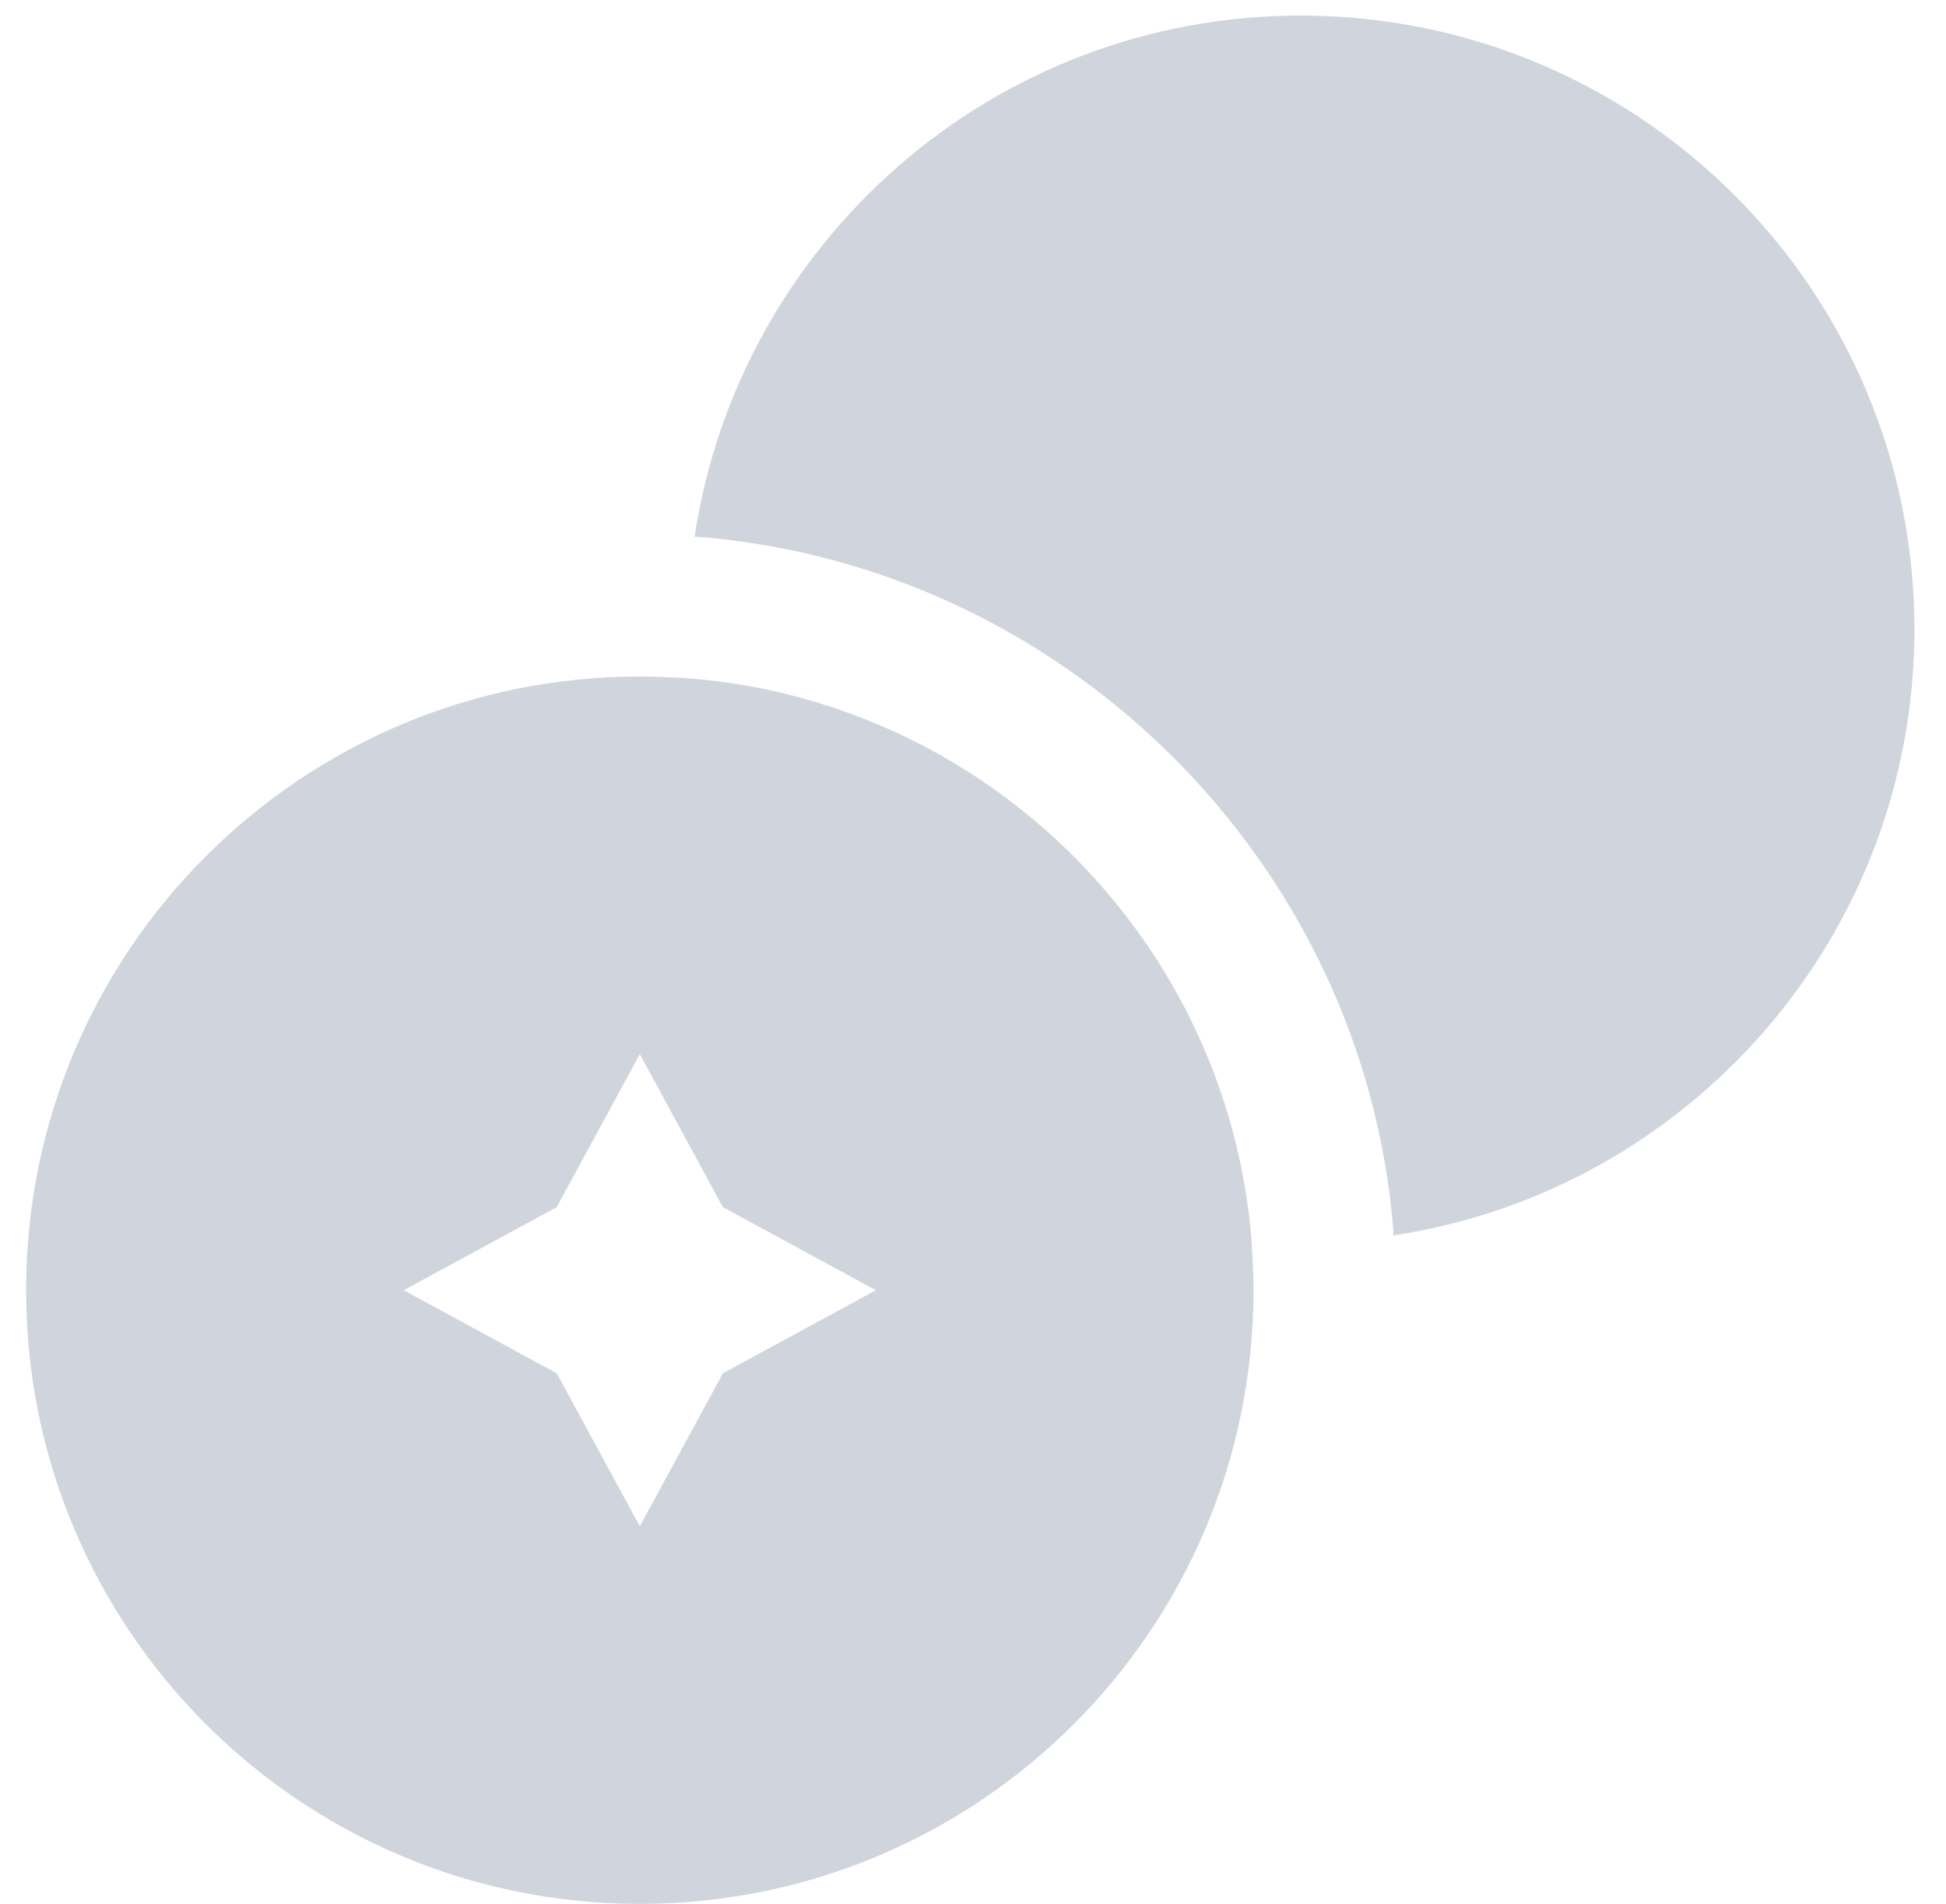 <svg width="46" height="45" viewBox="0 0 46 45" fill="none" xmlns="http://www.w3.org/2000/svg">
<path d="M45.254 14.875C45.254 22.151 39.898 28.154 32.934 29.203V29.069C32.242 20.41 25.212 13.38 16.486 12.688H16.419C17.468 5.725 23.471 0.368 30.747 0.368C38.759 0.368 45.254 6.863 45.254 14.875Z" fill="#D0D5DD"/>
<path d="M29.586 29.337C29.028 22.262 23.359 16.593 16.285 16.035C15.905 16.013 15.503 15.991 15.124 15.991C7.112 15.991 0.617 22.485 0.617 30.498C0.617 38.51 7.112 45.004 15.124 45.004C23.136 45.004 29.631 38.51 29.631 30.498C29.631 30.118 29.608 29.716 29.586 29.337ZM17.088 32.462L15.124 36.077L13.16 32.462L9.544 30.498L13.16 28.534L15.124 24.918L17.088 28.534L20.703 30.498L17.088 32.462Z" fill="#D0D5DD"/>
</svg>
